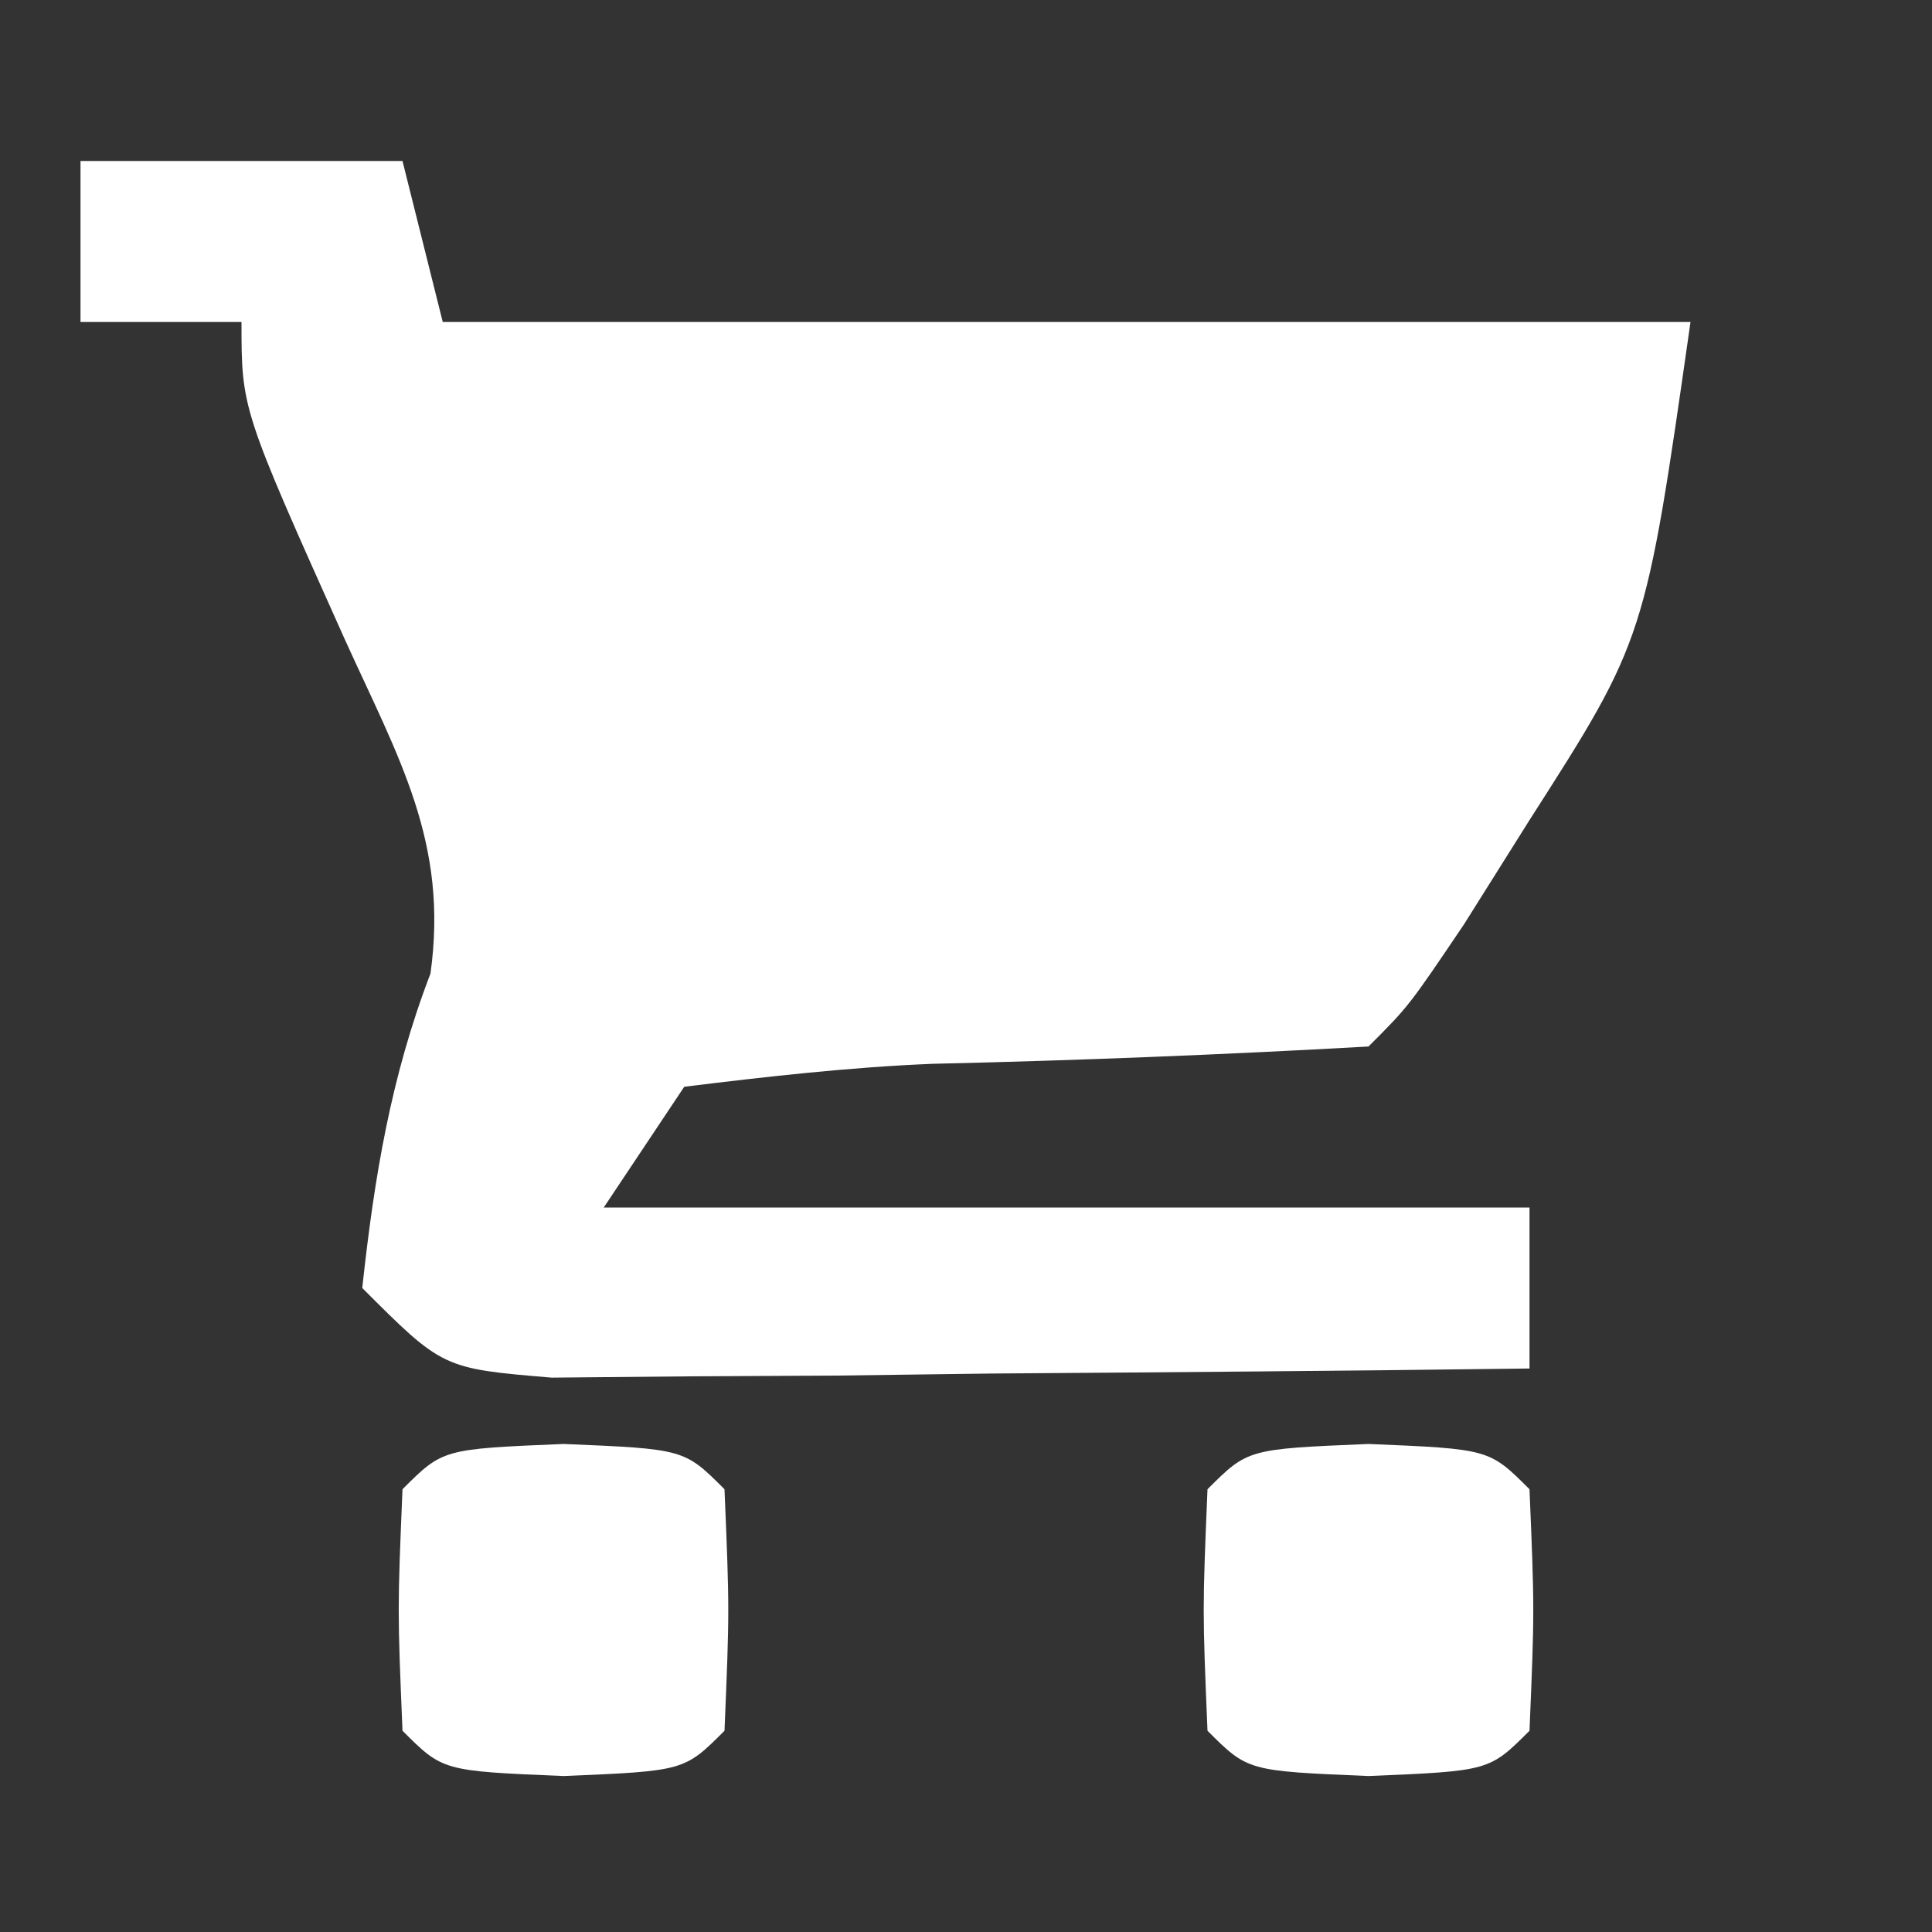 <?xml version="1.0" encoding="UTF-8"?>
<svg version="1.1" xmlns="http://www.w3.org/2000/svg" width="48" height="48">
<rect width="100%" height="100%" fill="#333333" stroke="none"/>
<path d="M0 0 C2.64 0 5.28 0 8 0 C8.33 1.32 8.66 2.64 9 4 C19.23 4 29.46 4 40 4 C38.874 11.885 38.874 11.885 36 16.375 C35.464 17.228 34.928 18.082 34.375 18.961 C33 21 33 21 32 22 C28.389 22.203 24.785 22.347 21.17 22.43 C19.106 22.514 17.05 22.748 15 23 C14.34 23.99 13.68 24.98 13 26 C20.59 26 28.18 26 36 26 C36 27.32 36 28.64 36 30 C31.542 30.058 27.084 30.094 22.625 30.125 C21.354 30.142 20.083 30.159 18.773 30.176 C17.562 30.182 16.35 30.189 15.102 30.195 C13.981 30.206 12.86 30.216 11.706 30.227 C9 30 9 30 7 28 C7.298 25.26 7.706 22.767 8.695 20.188 C9.149 16.931 7.904 14.835 6.562 11.875 C4 6.163 4 6.163 4 4 C2.68 4 1.36 4 0 4 C0 2.68 0 1.36 0 0 Z " fill="#FFFFFF" transform="translate(2,4)"/>
<path d="M0 0 C3 0.125 3 0.125 4 1.125 C4.125 4.125 4.125 4.125 4 7.125 C3 8.125 3 8.125 0 8.25 C-3 8.125 -3 8.125 -4 7.125 C-4.125 4.125 -4.125 4.125 -4 1.125 C-3 0.125 -3 0.125 0 0 Z " fill="#FFFFFF" transform="translate(34,35.875)"/>
<path d="M0 0 C3 0.125 3 0.125 4 1.125 C4.125 4.125 4.125 4.125 4 7.125 C3 8.125 3 8.125 0 8.25 C-3 8.125 -3 8.125 -4 7.125 C-4.125 4.125 -4.125 4.125 -4 1.125 C-3 0.125 -3 0.125 0 0 Z " fill="#FFFFFF" transform="translate(14,35.875)"/>
</svg>
